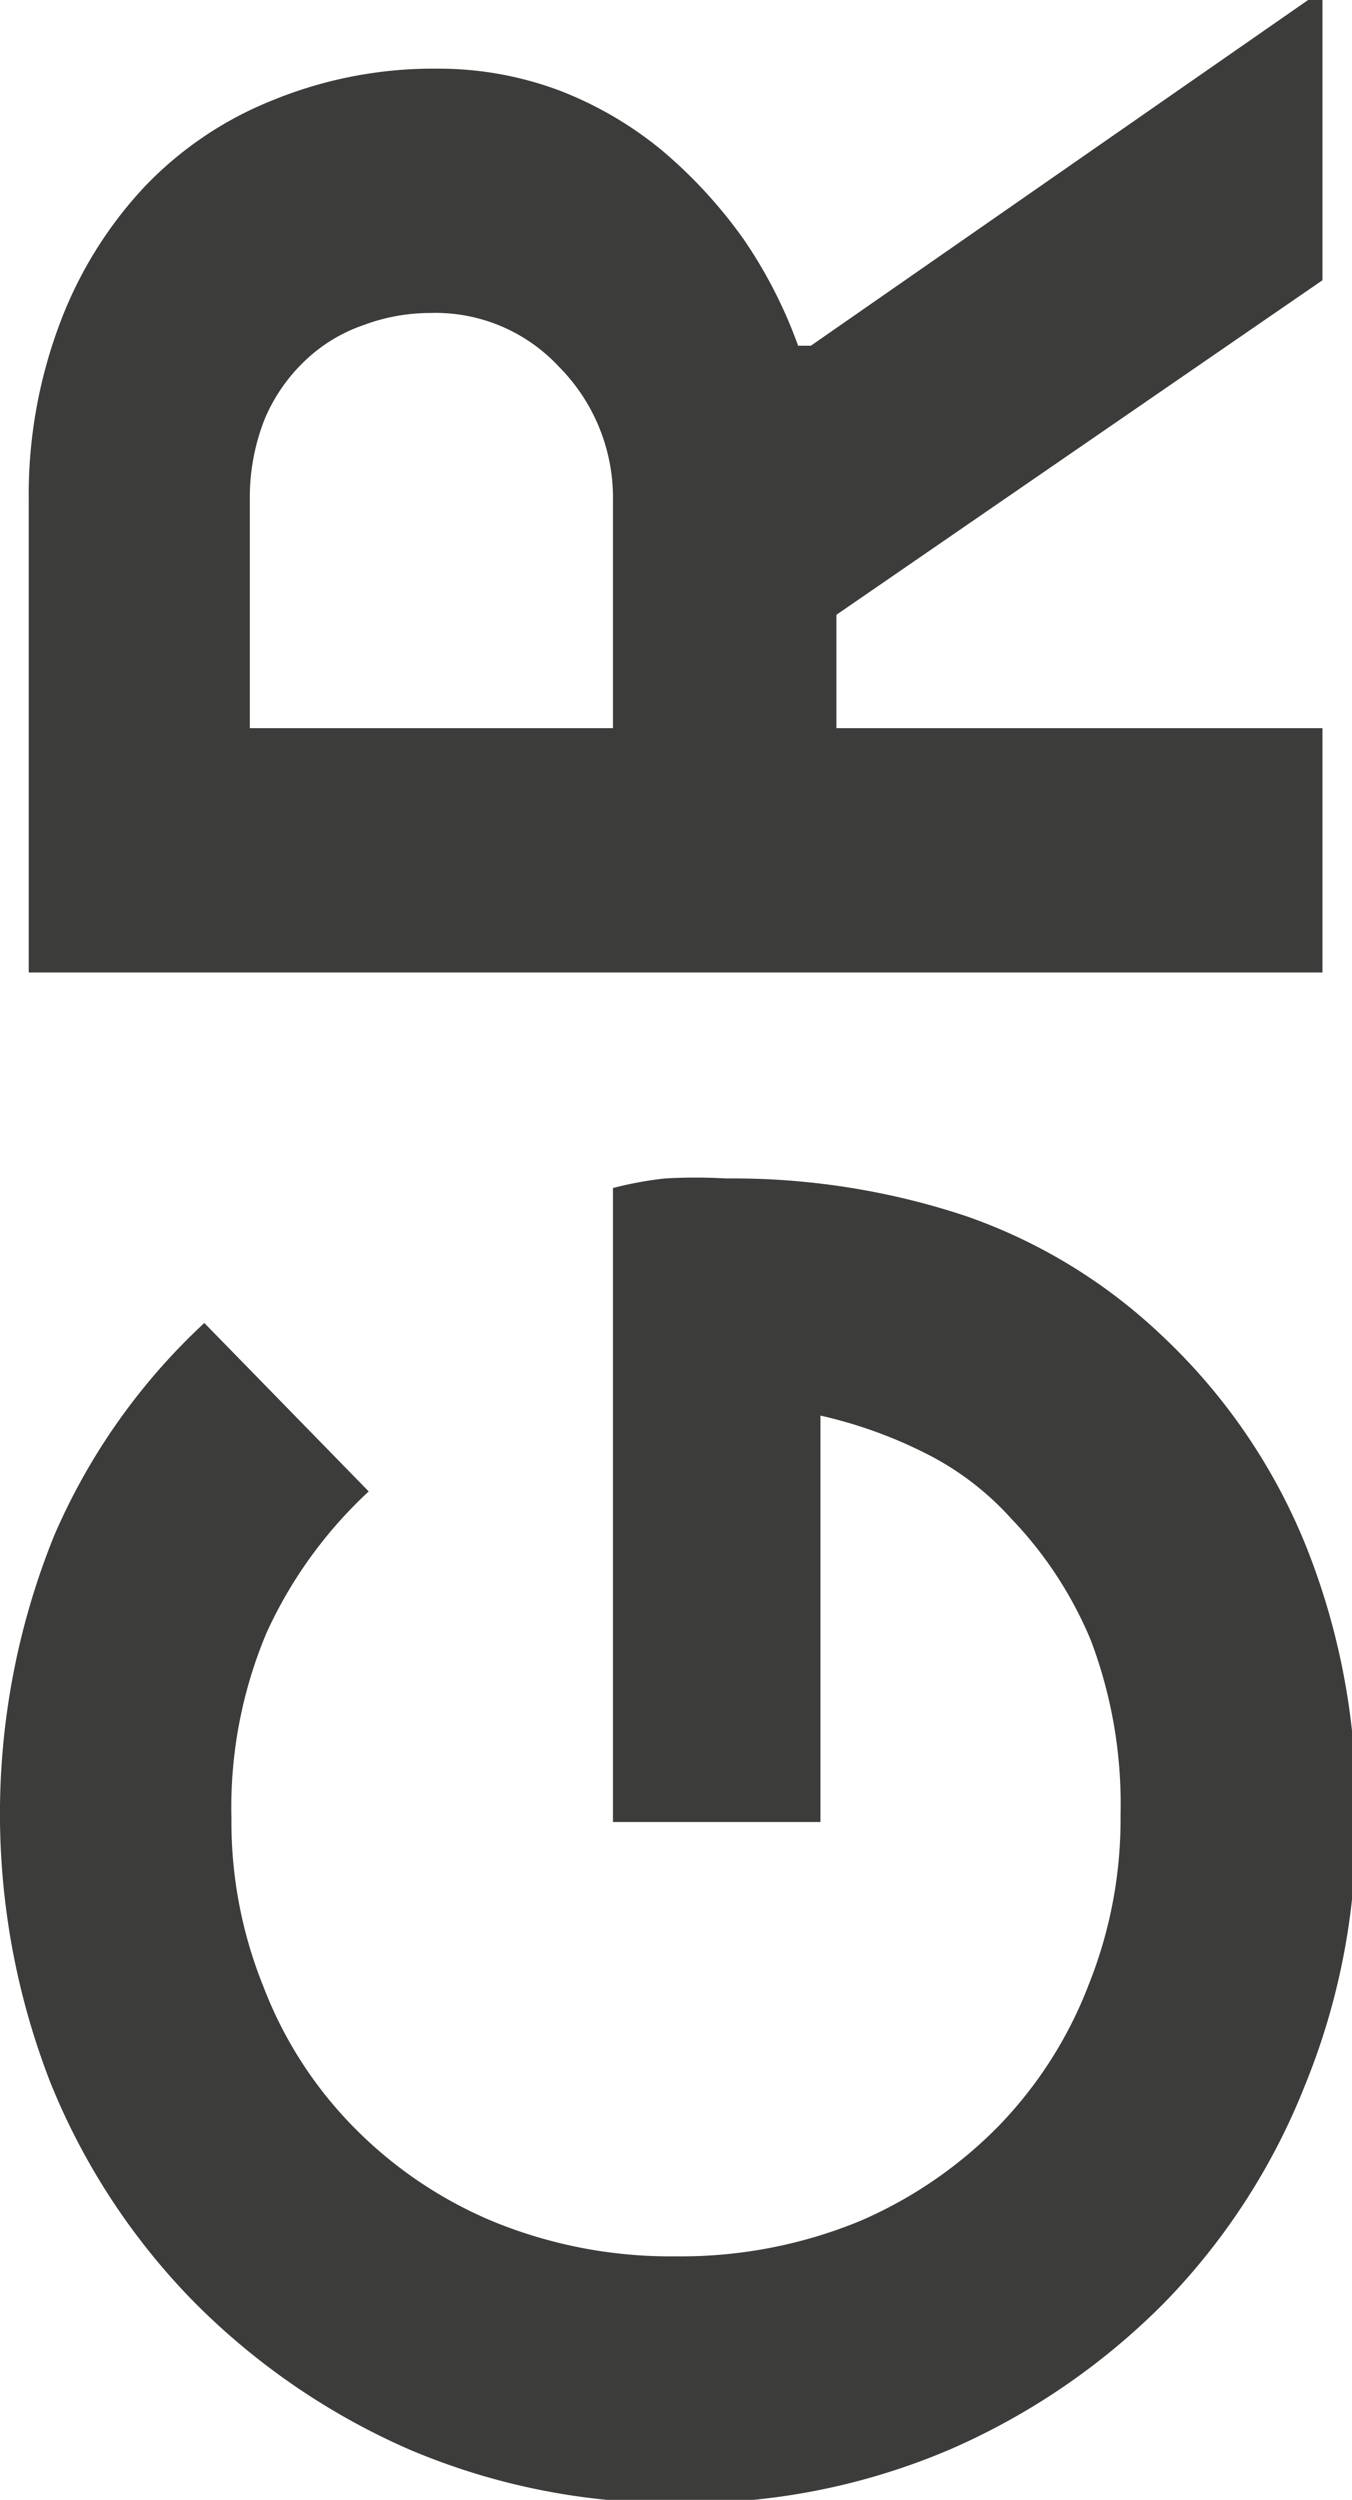 <svg xmlns="http://www.w3.org/2000/svg" viewBox="0 0 16.94 31.31"><defs><style>.cls-1{fill:#3c3c3b;}</style></defs><g id="Layer_2" data-name="Layer 2"><g id="Layer_1-2" data-name="Layer 1"><path class="cls-1" d="M7.68,22.82V14.88a4.48,4.48,0,0,1,.65-.12,6.74,6.74,0,0,1,.77,0,9.25,9.25,0,0,1,3,.47,6.8,6.8,0,0,1,2.46,1.5,7.42,7.42,0,0,1,1.79,2.6,8.8,8.8,0,0,1,.64,3.47,8.61,8.61,0,0,1-.64,3.32,8.23,8.23,0,0,1-1.76,2.72,8.63,8.63,0,0,1-2.69,1.84,8.36,8.36,0,0,1-3.38.67,8.44,8.44,0,0,1-3.39-.67A8.7,8.7,0,0,1,2.4,28.8,8.42,8.42,0,0,1,.63,26.08a9.28,9.28,0,0,1,.05-6.85,7.89,7.89,0,0,1,1.88-2.66l2.06,2.11a5.55,5.55,0,0,0-1.28,1.77,5.63,5.63,0,0,0-.44,2.33,5.49,5.49,0,0,0,.4,2.1,5.1,5.1,0,0,0,1.12,1.75,5.32,5.32,0,0,0,1.75,1.19,5.86,5.86,0,0,0,2.3.44,5.89,5.89,0,0,0,2.3-.44,5.45,5.45,0,0,0,1.75-1.2,5.23,5.23,0,0,0,1.12-1.76,5.57,5.57,0,0,0,.4-2.13,5.8,5.8,0,0,0-.37-2.18,4.94,4.94,0,0,0-1-1.53,3.63,3.63,0,0,0-1-.78,5.71,5.71,0,0,0-1.39-.51v5.09Z"/><path class="cls-1" d="M.36,12.18V6.27A6.09,6.09,0,0,1,.75,4.05,5.14,5.14,0,0,1,1.81,2.34,4.54,4.54,0,0,1,3.43,1.25,5.31,5.31,0,0,1,5.48.86,4.32,4.32,0,0,1,7,1.13a4.63,4.63,0,0,1,1.29.75A6,6,0,0,1,9.32,3,5.87,5.87,0,0,1,10,4.33l.16,0L16.39,0h.18V3.51L10.48,7.7V9.12h6.09v3.06ZM7.68,6.29A2.33,2.33,0,0,0,7,4.59a2.11,2.11,0,0,0-1.61-.67,2.39,2.39,0,0,0-.83.15,2,2,0,0,0-.73.44,2.17,2.17,0,0,0-.51.73,2.67,2.67,0,0,0-.19,1V9.12H7.68Z"/></g></g></svg>